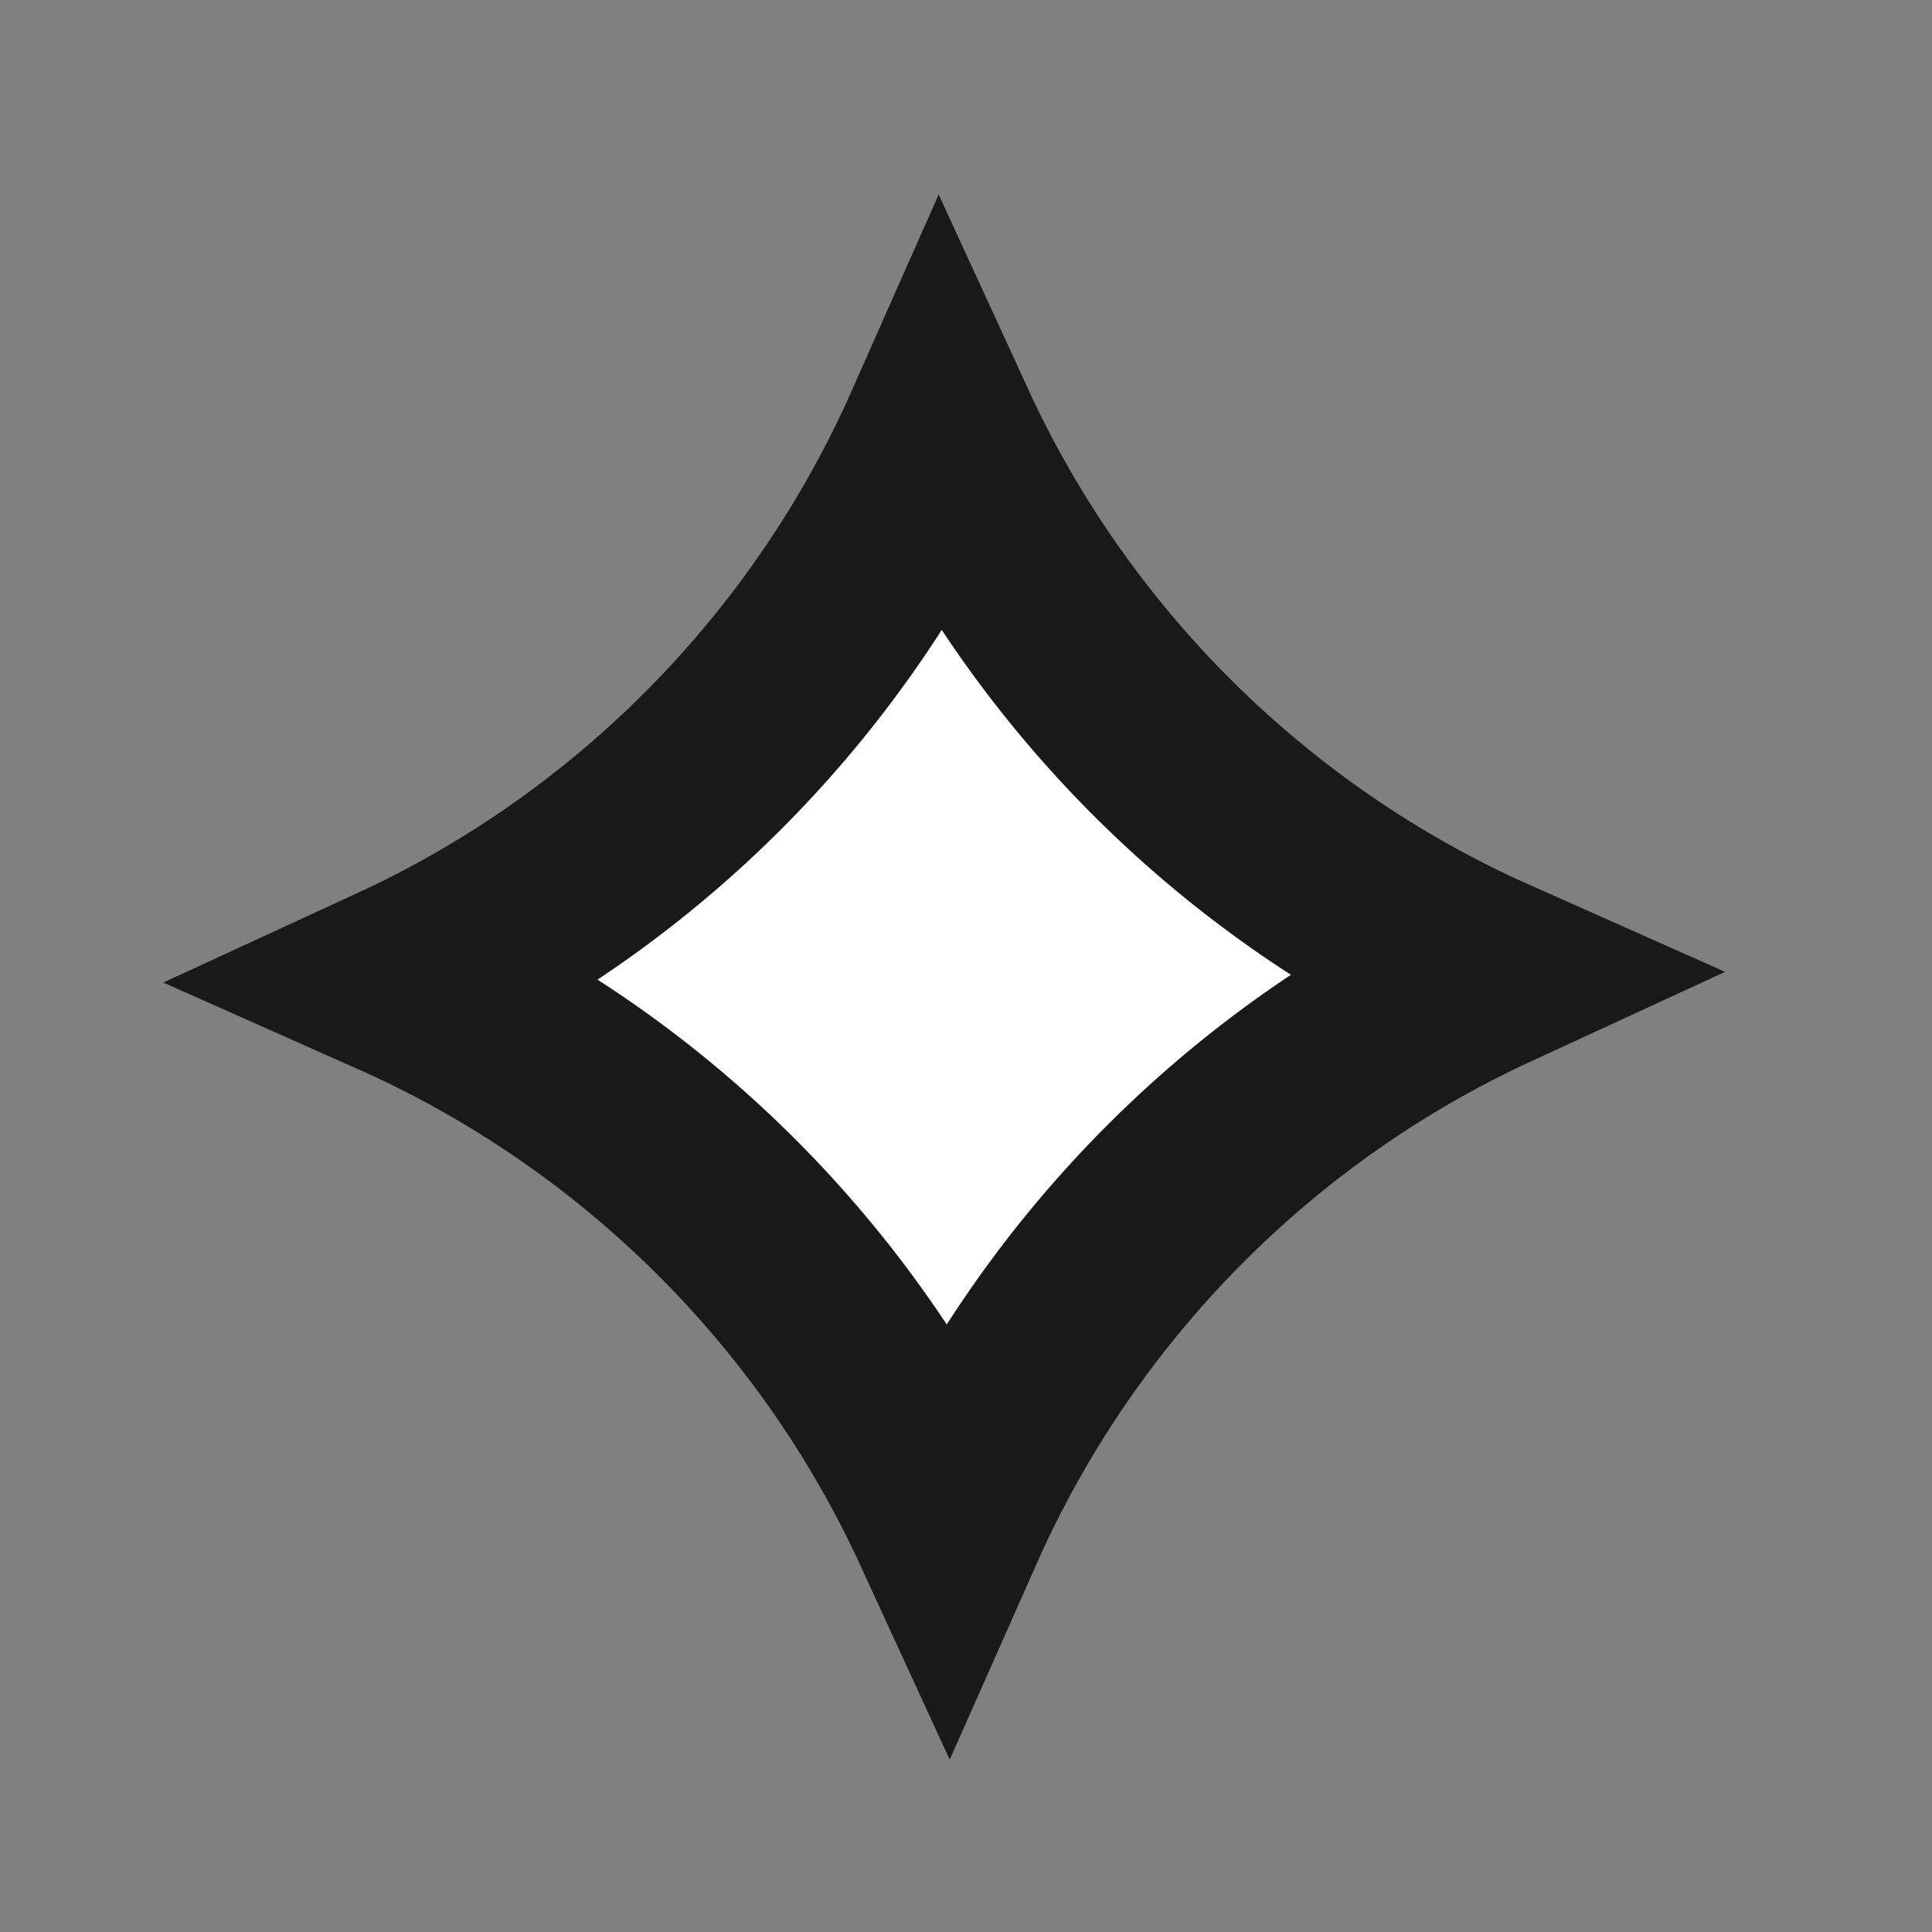 <svg width="20" height="20" viewBox="0 0 20 20" fill="none" xmlns="http://www.w3.org/2000/svg">
<rect x="0" y="0" width="20" height="20" fill="#808080" stroke="none"/>
<path d="M9.734 4.445C10.884 6.947 12.918 8.958 15.434 10.077C12.935 11.229 10.932 13.267 9.815 15.786C8.665 13.285 6.631 11.274 4.115 10.155C6.615 9.003 8.618 6.965 9.734 4.445Z" fill="white" stroke="#191919" stroke-width="2"/>
</svg>

